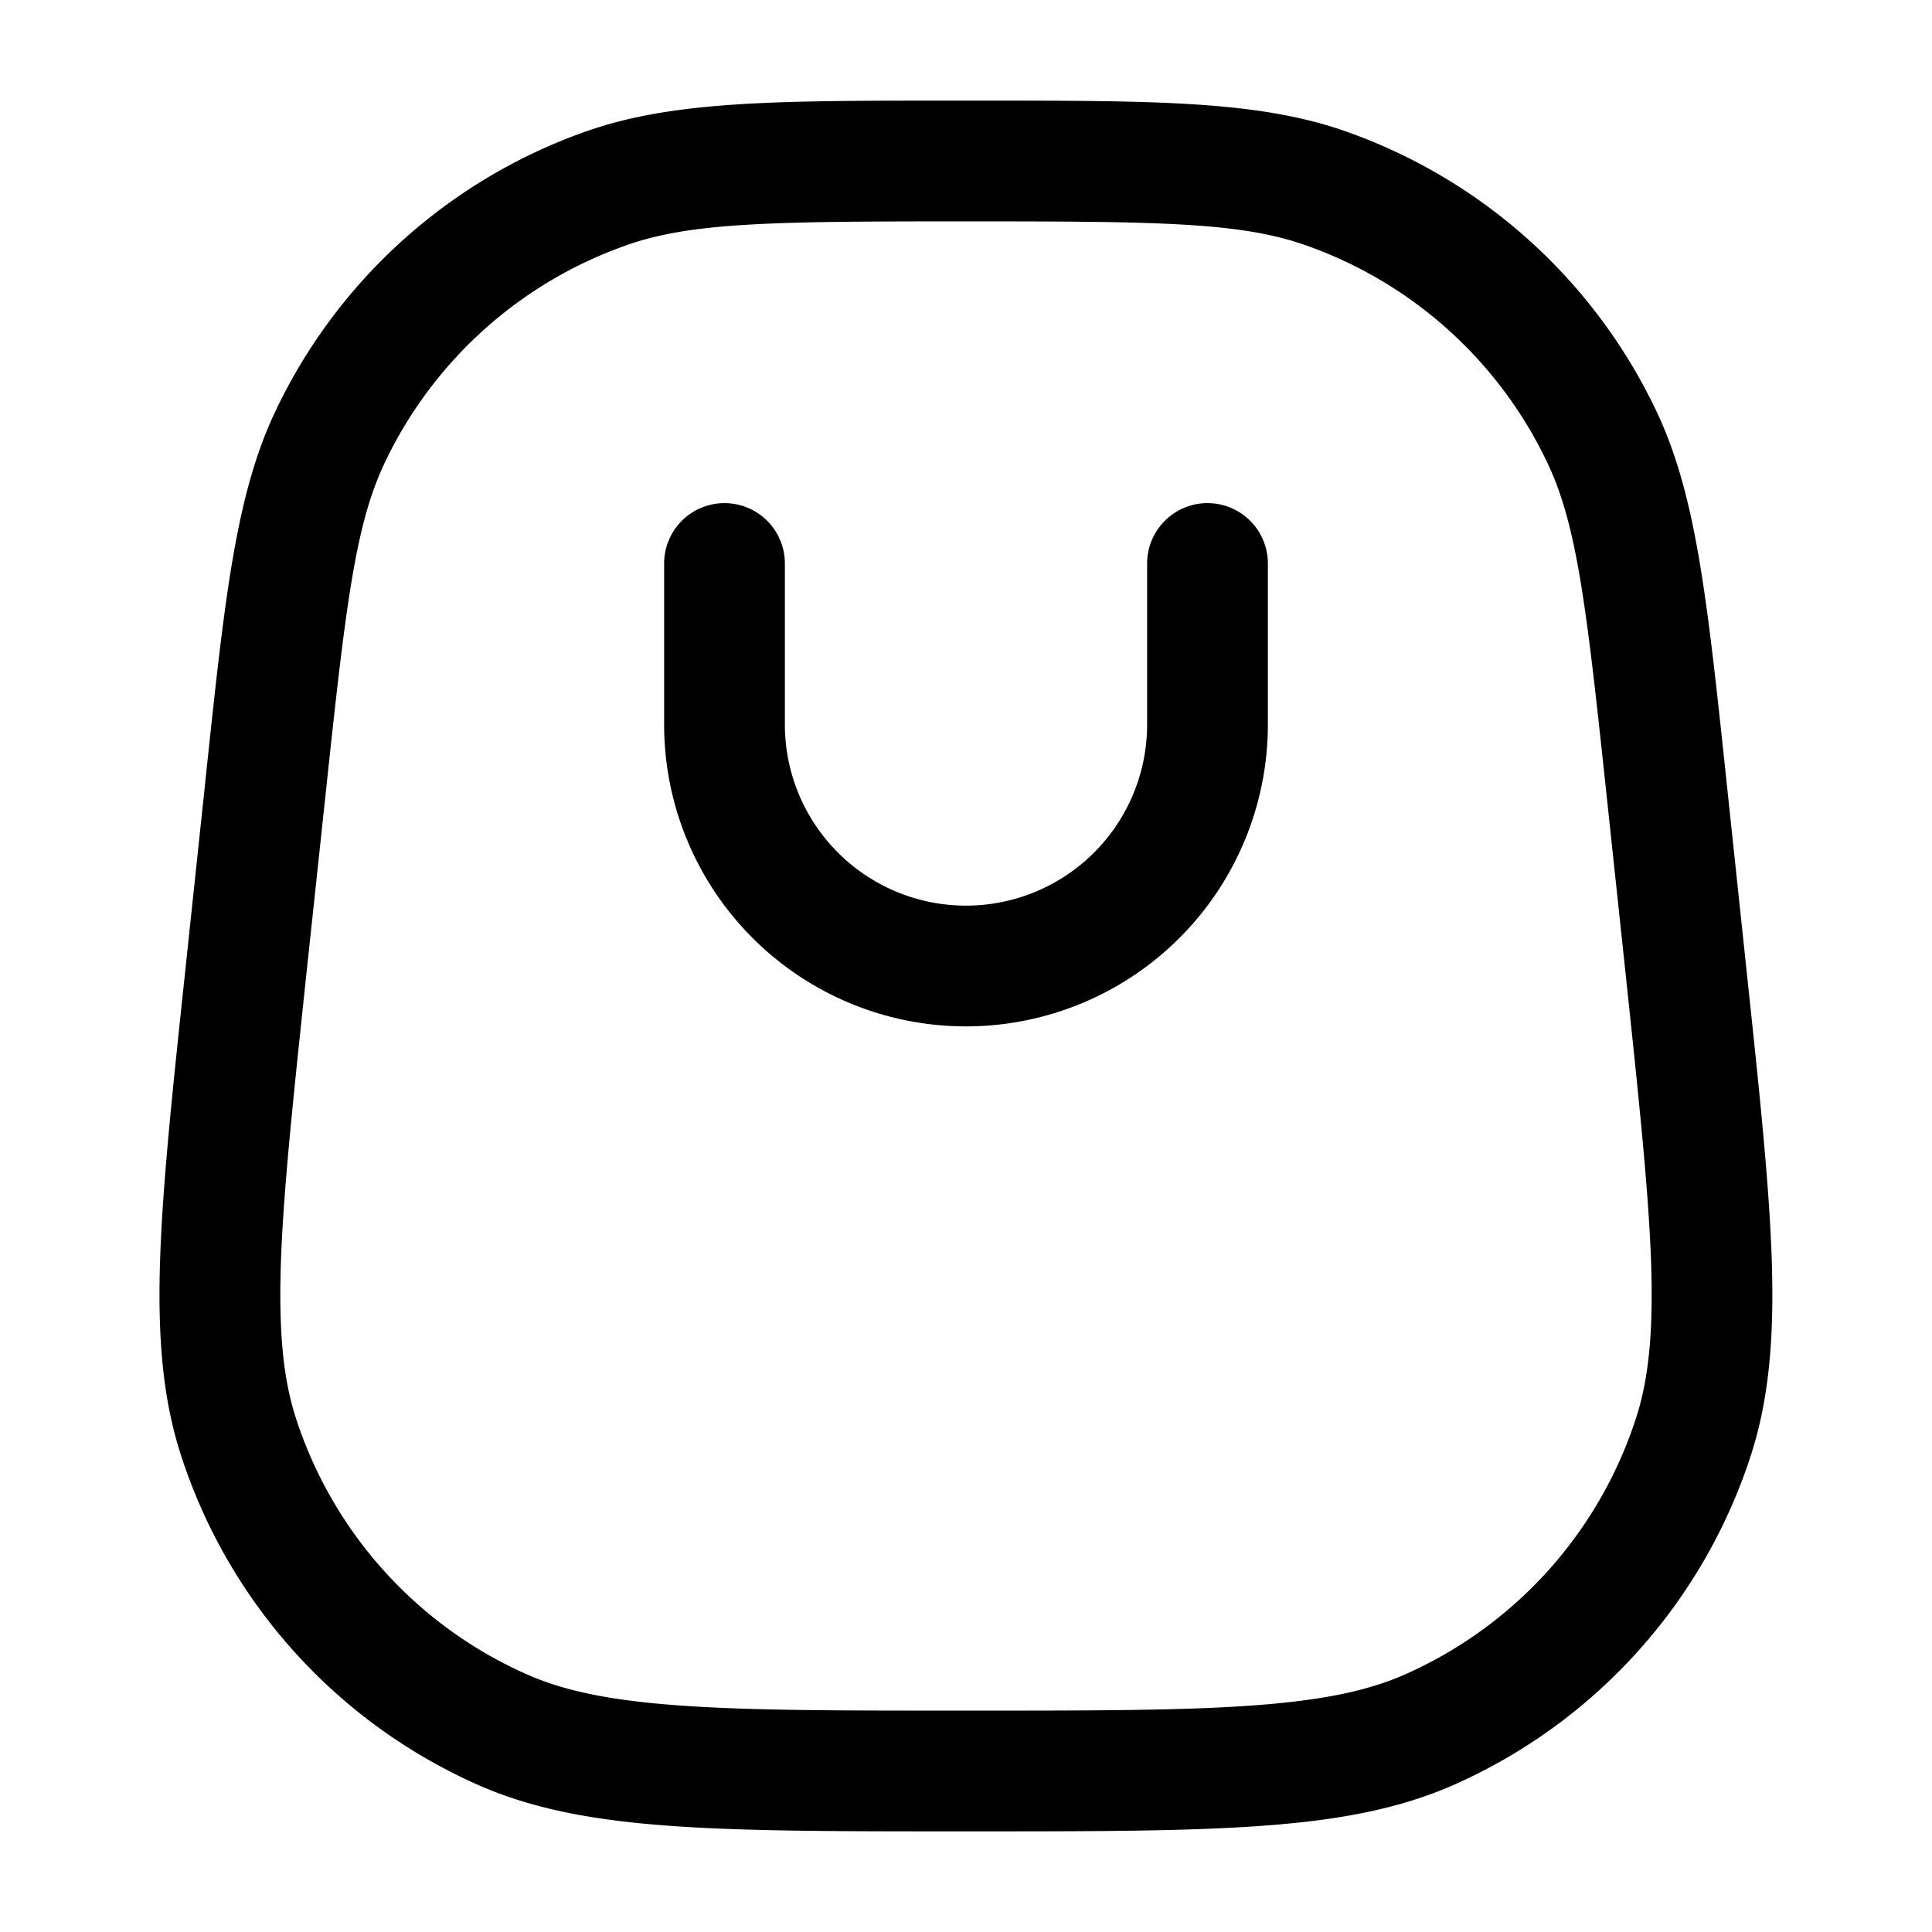 <svg xmlns="http://www.w3.org/2000/svg" width="24" height="24" fill="currentColor" viewBox="0 0 24 24">
  <path fill-rule="evenodd" d="M12 1.25h-.174c-2.165 0-3.45 0-4.533.378A6.75 6.75 0 003.42 5.111c-.491 1.037-.627 2.314-.856 4.468l-.018.173-.236 2.225-.003.03c-.16 1.5-.284 2.666-.317 3.607-.033.952.023 1.736.257 2.46a6.75 6.75 0 003.681 4.094c.697.31 1.47.448 2.42.515.94.067 2.112.067 3.621.067h.06c1.509 0 2.681 0 3.62-.067.951-.067 1.724-.206 2.42-.515a6.75 6.75 0 003.682-4.093c.234-.725.29-1.509.257-2.461-.033-.941-.157-2.107-.317-3.608l-.003-.03-.236-2.224-.018-.173c-.23-2.154-.365-3.431-.856-4.468a6.75 6.75 0 00-3.872-3.483c-1.083-.378-2.368-.378-4.533-.378H12zM7.788 3.044C8.6 2.76 9.608 2.75 12 2.75c2.392 0 3.4.01 4.212.294a5.25 5.25 0 013.012 2.709c.368.777.484 1.778.737 4.157l.237 2.225c.163 1.536.28 2.65.312 3.531.03.876-.028 1.46-.186 1.948a5.25 5.25 0 01-2.863 3.183c-.467.208-1.043.328-1.917.39-.88.063-2 .063-3.544.063-1.545 0-2.664 0-3.544-.063-.874-.062-1.45-.182-1.917-.39a5.25 5.25 0 01-2.864-3.183c-.157-.487-.215-1.072-.185-1.948.031-.881.15-1.995.312-3.53L4.04 9.91c.253-2.379.37-3.38.737-4.157a5.25 5.25 0 013.012-2.709zM9.75 9a2.25 2.25 0 004.5 0V7a.75.75 0 011.5 0v2a3.75 3.75 0 11-7.5 0V7a.75.75 0 111.5 0v2z"/>
</svg>

